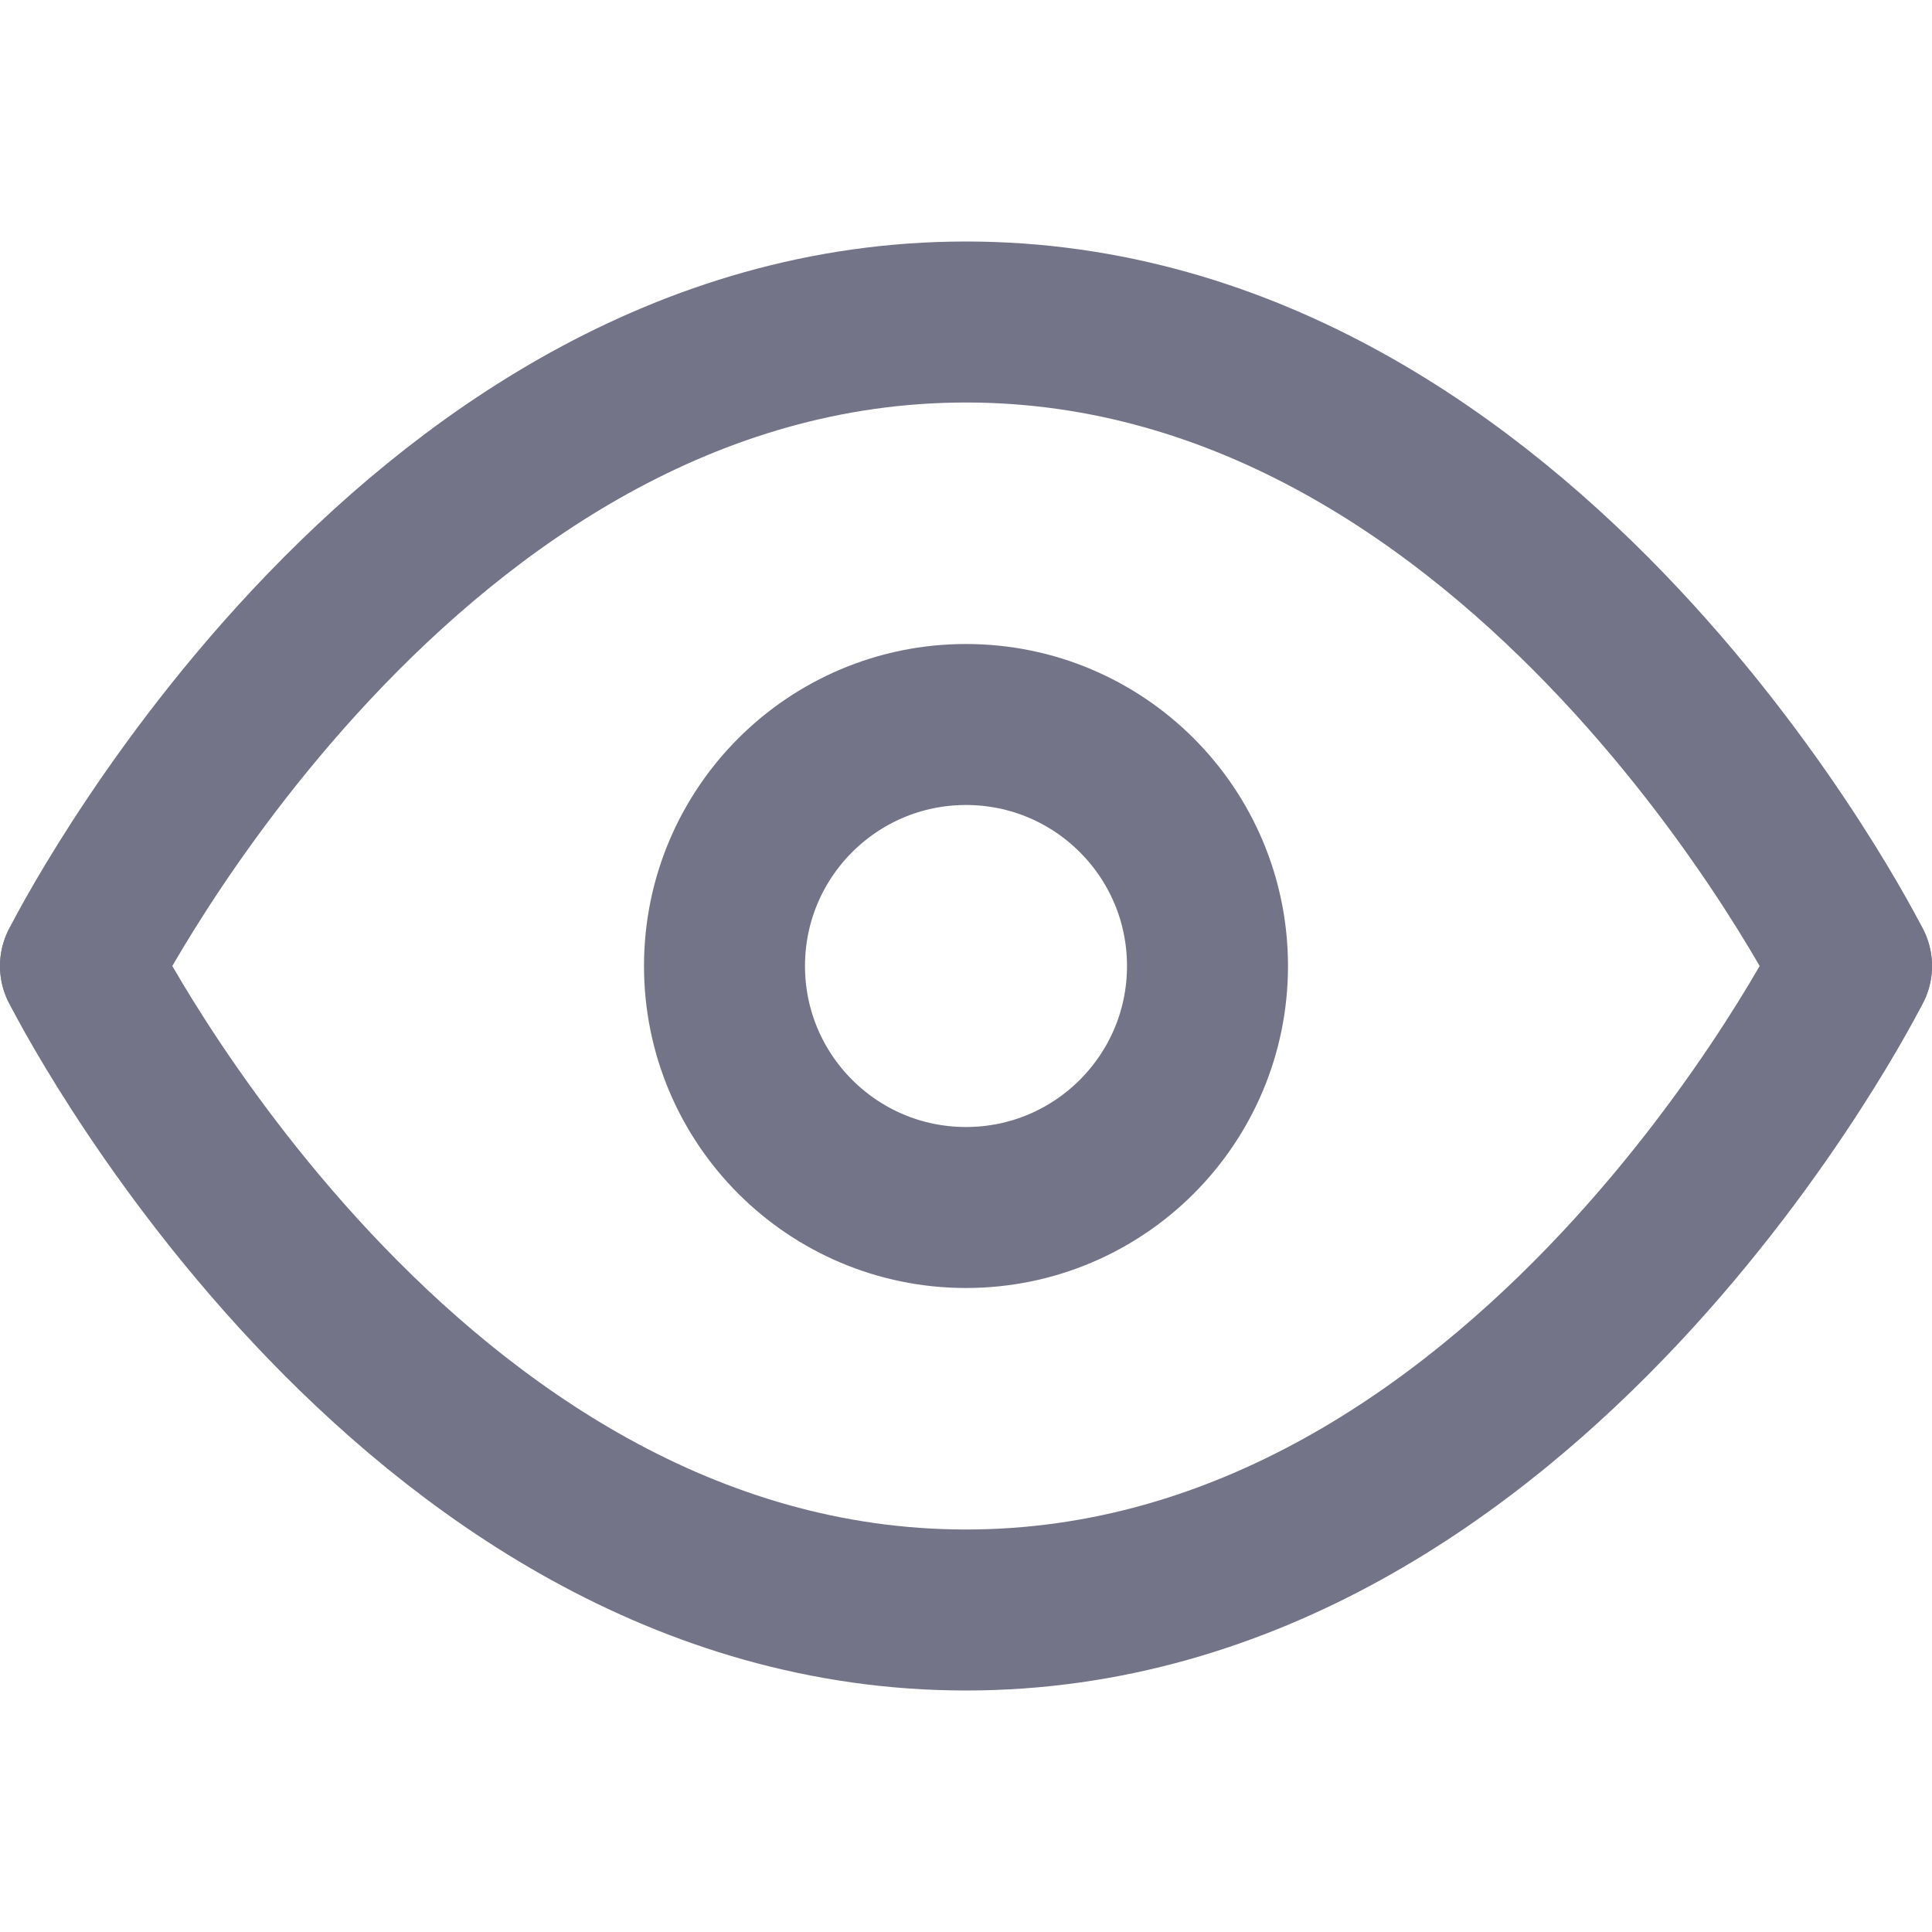 <svg width="800px" height="800px" viewBox="0 0 24 24" fill="none" xmlns="http://www.w3.org/2000/svg">
<path d="M1 12C1 12 5 4 12 4C19 4 23 12 23 12" stroke="#747488" stroke-width="2" stroke-linecap="round" stroke-linejoin="round"/>
<path d="M1 12C1 12 5 20 12 20C19 20 23 12 23 12" stroke="#747488" stroke-width="2" stroke-linecap="round" stroke-linejoin="round"/>
<circle cx="12" cy="12" r="3" stroke="#747488" stroke-width="2" stroke-linecap="round" stroke-linejoin="round"/>
</svg>